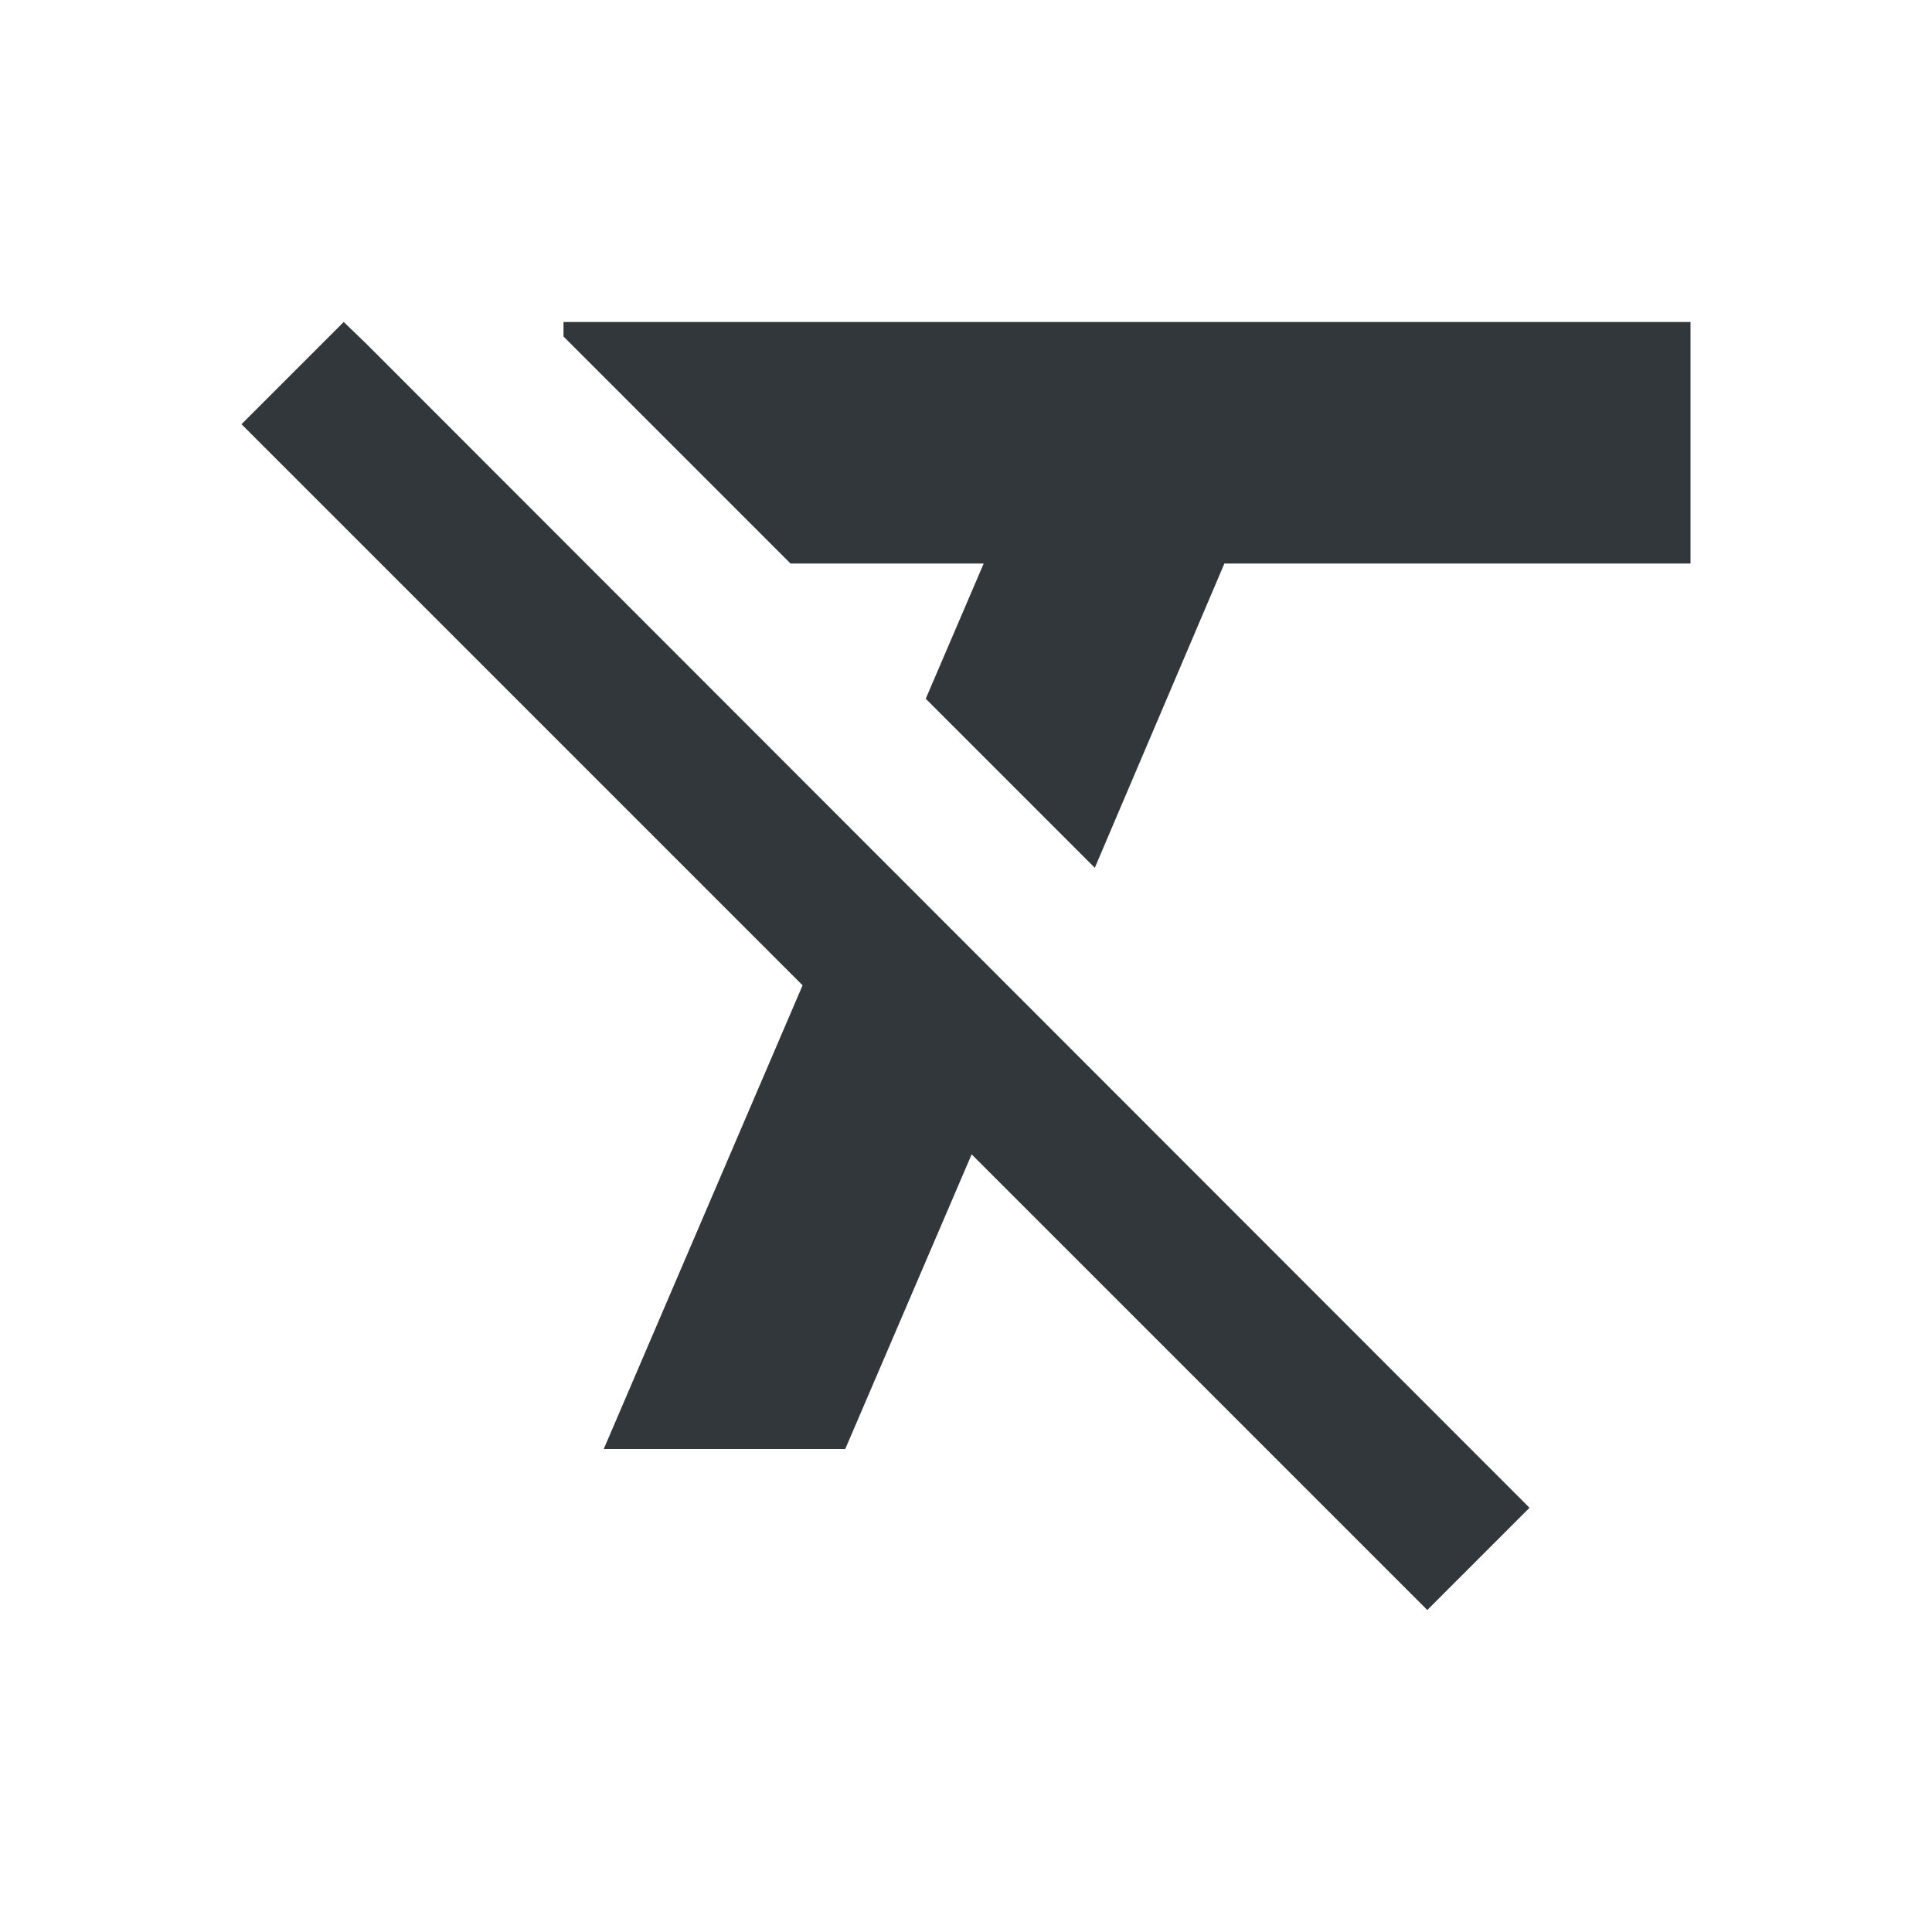 <svg width="24" height="24" viewBox="0 0 24 24" fill="none" xmlns="http://www.w3.org/2000/svg">
<path d="M4.27 4L3 5.27L9.97 12.24L7.5 18H10.5L12.07 14.34L17.73 20L19 18.73L4.55 4.27L4.27 4ZM7 4V4.18L9.82 7H12.22L11.5 8.68L13.6 10.78L15.21 7H21V4H7Z" fill="#31373A"/>
</svg>
